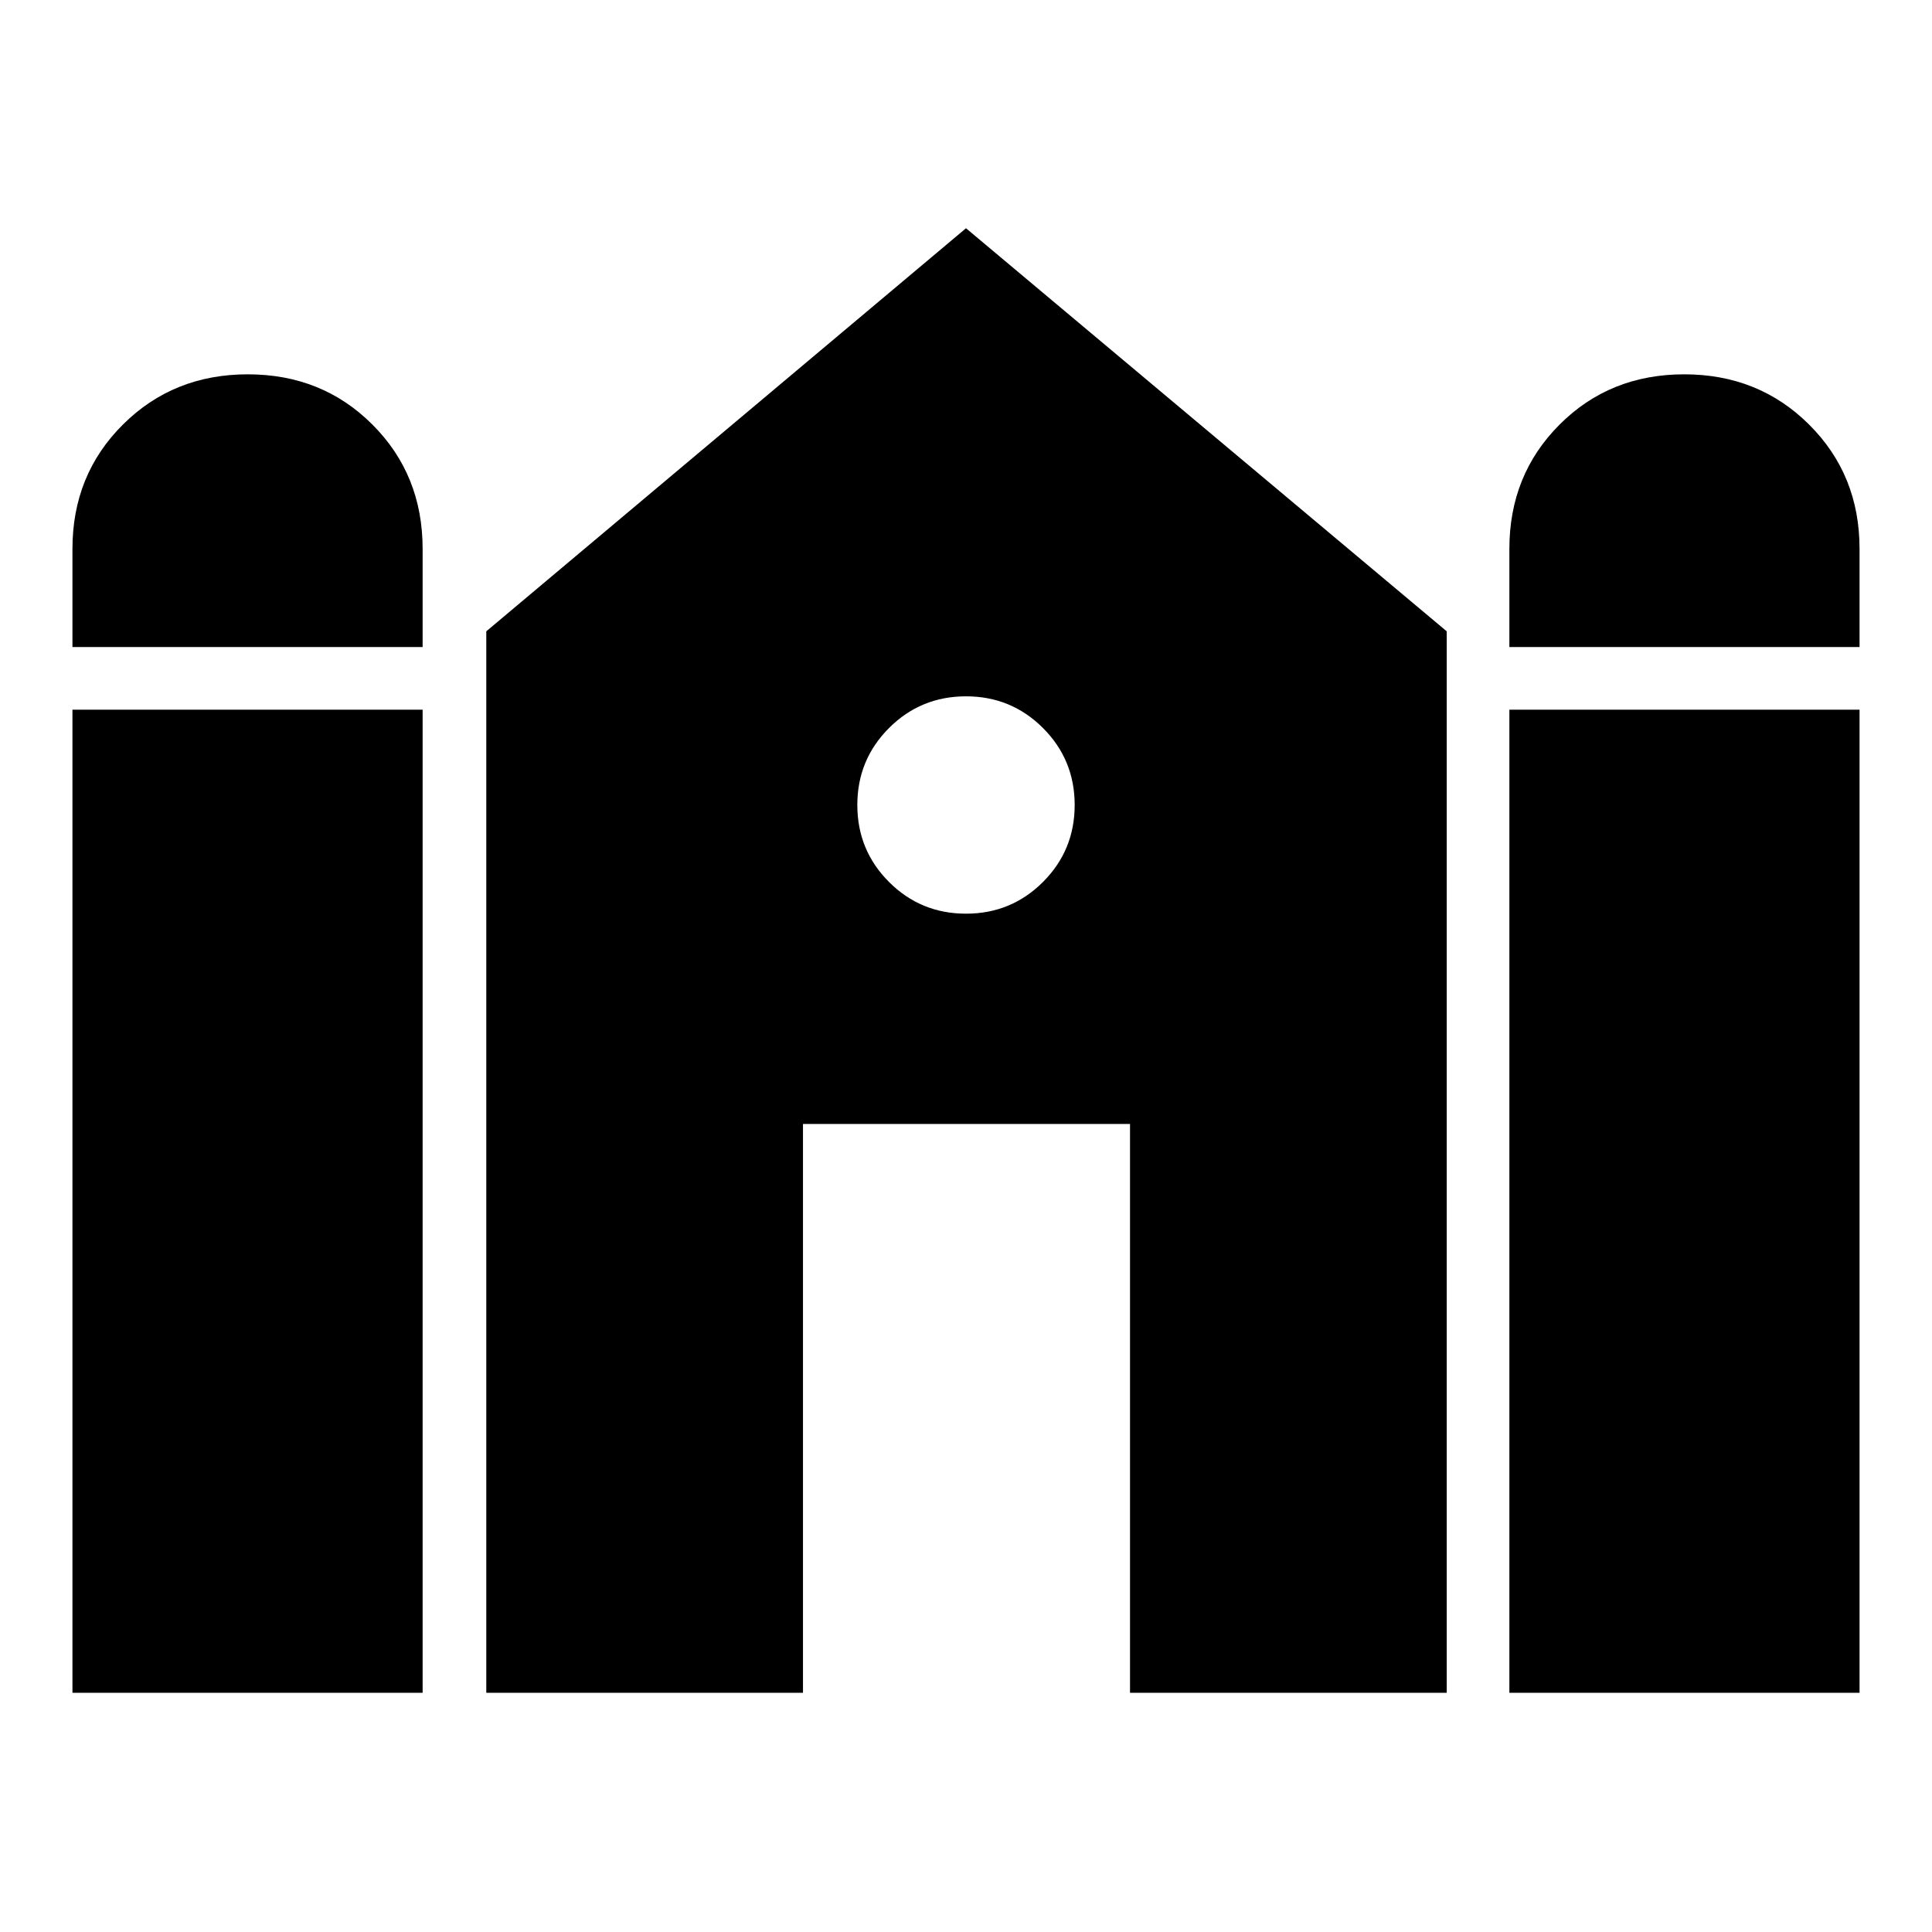 <svg xmlns="http://www.w3.org/2000/svg" height="48" viewBox="0 -960 960 960" width="48"><path d="M750-638.5v-48.77q0-36.82 24.96-61.77Q799.91-774 836.88-774t62.04 24.96Q924-724.09 924-687.27v48.77H750Zm-714 0v-48.77q0-36.82 25.08-61.77Q86.15-774 123.12-774t61.92 24.96Q210-724.09 210-687.27v48.77H36Zm0 519.63v-488.5h174v488.5H36Zm205.63 0V-646.3L480-846.59 718.87-646.3v527.43H561.5V-401.5H399v282.63H241.63Zm508.37 0v-488.5h174v488.5H750ZM480-506q22.5 0 38.25-15.75T534-560q0-22.5-15.75-38.25T480-614q-22.5 0-38.25 15.75T426-560q0 22.5 15.75 38.25T480-506Z"/></svg>